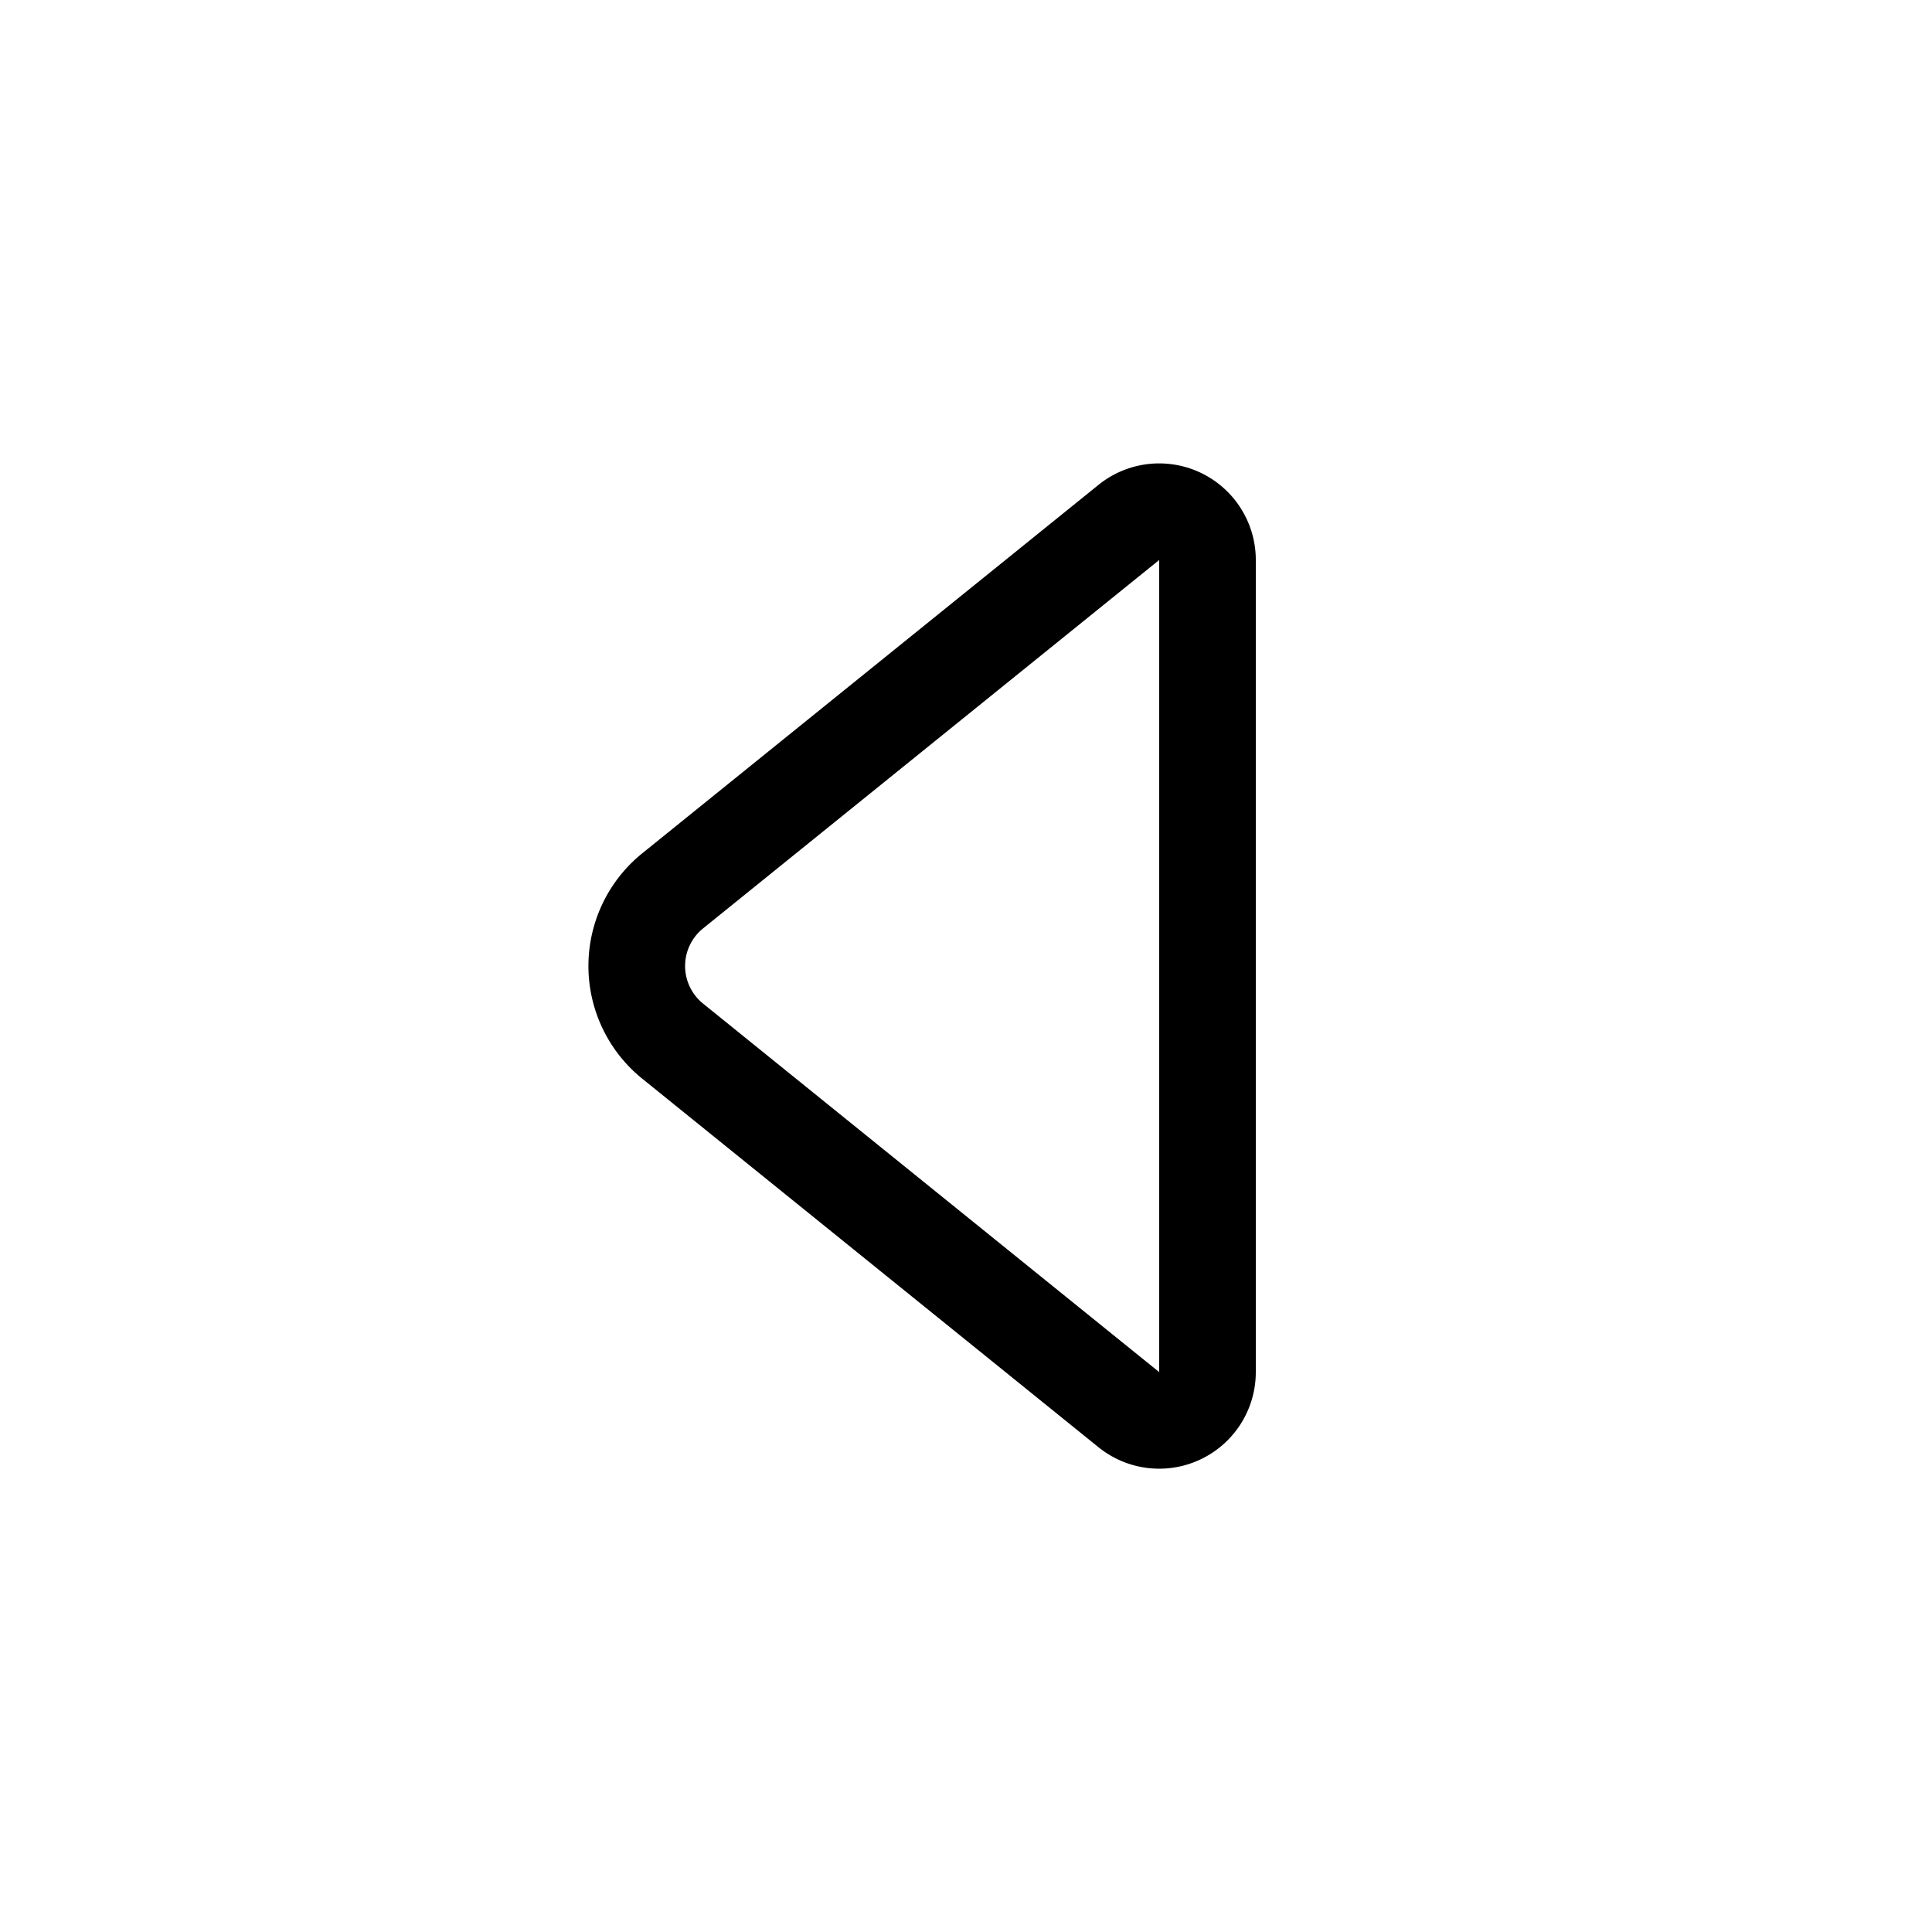 <svg xmlns="http://www.w3.org/2000/svg" xmlns:xlink="http://www.w3.org/1999/xlink" viewBox="0 0 20 20">
  <g fill="none"><path d="M11.372 14.982A1 1 0 0 0 13 14.204V5.797a1 1 0 0 0-1.628-.778L6.649 8.833a1.5 1.5 0 0 0 0 2.334l4.723 3.815zM12 5.797v8.407l-4.722-3.815a.5.5 0 0 1 0-.778L12 5.797z" fill="currentColor" /></g>
</svg>
